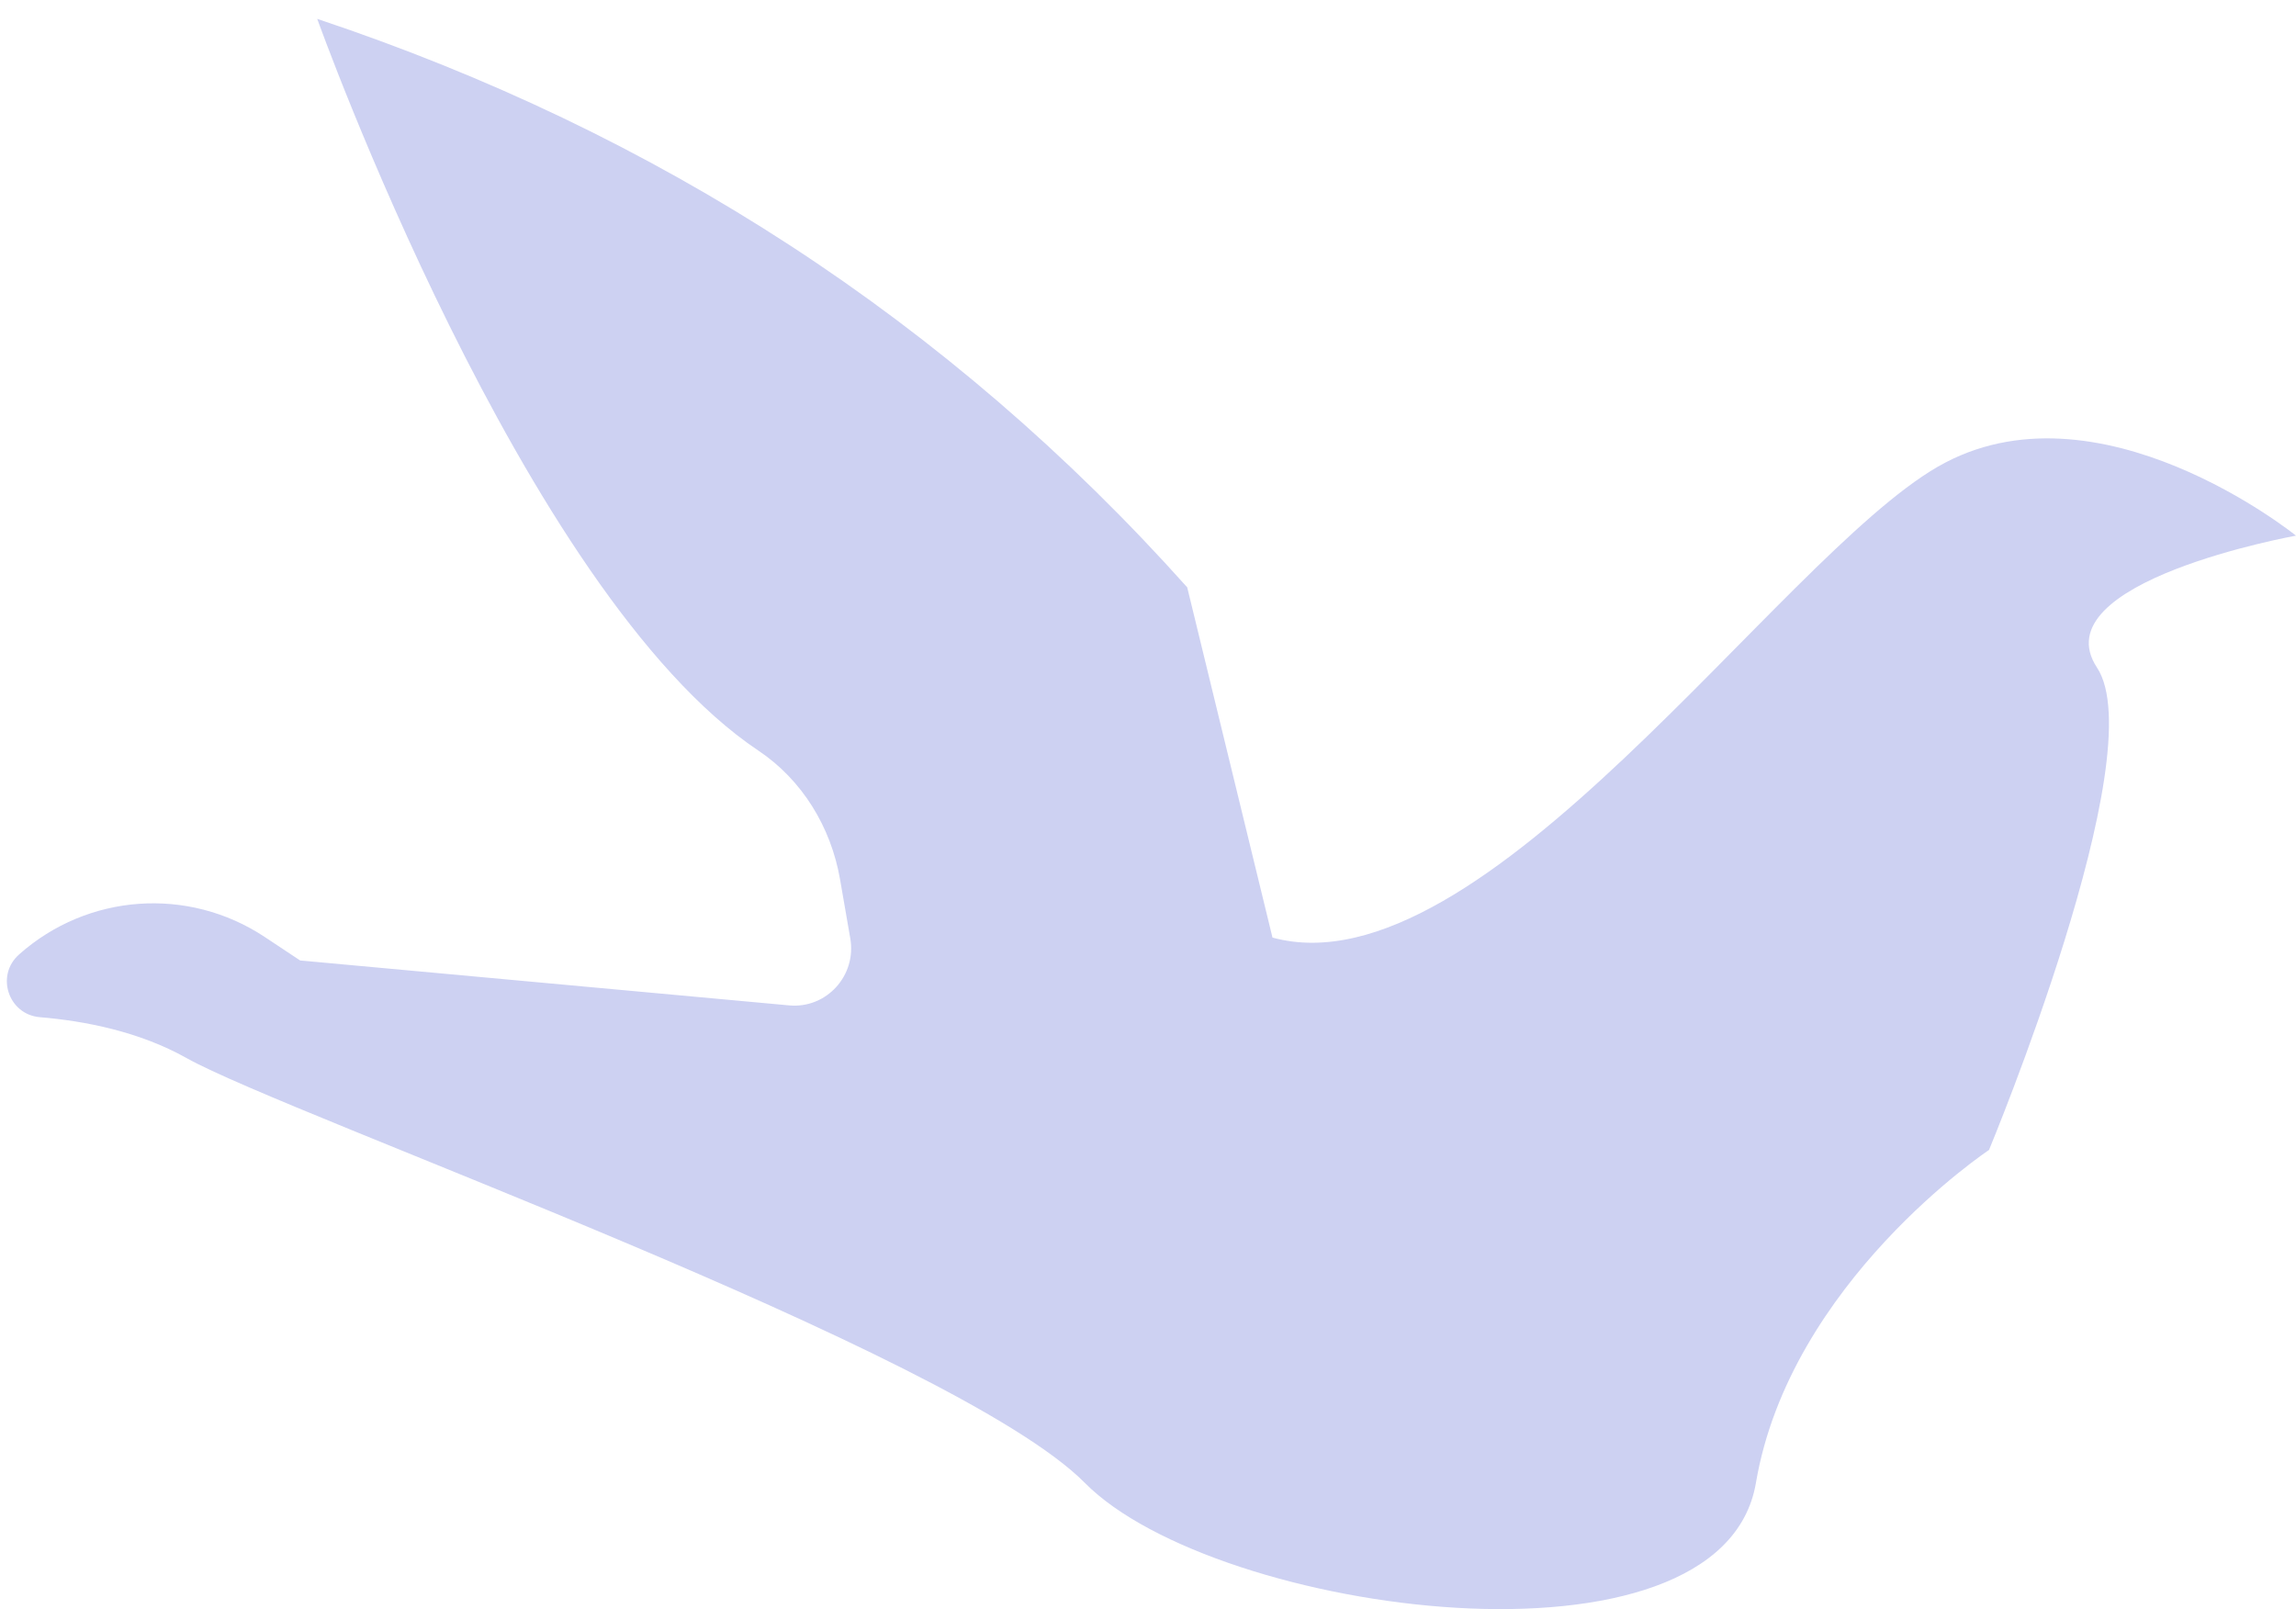 <svg width="117" height="82" viewBox="0 0 117 82" fill="none" xmlns="http://www.w3.org/2000/svg">
<path d="M0.968 48.644C-0.238 49.711 0.429 51.701 2.03 51.835C4.323 52.027 7.099 52.566 9.506 53.918C14.719 56.846 48.624 68.84 55.285 75.57C61.95 82.3 87.738 85.808 89.478 75.57C91.217 65.332 101.356 58.602 101.356 58.602C101.356 58.602 109.76 38.416 106.861 34.023C103.962 29.634 117 27.297 117 27.297C117 27.297 106.861 19.101 98.744 23.785C90.632 28.468 75.562 50.701 64.844 47.779L60.498 29.93C48.317 16.308 33.478 6.739 16.166 0.962C16.166 0.962 26.633 30.22 38.645 38.25C40.877 39.743 42.344 42.147 42.806 44.804L43.329 47.82C43.658 49.716 42.113 51.41 40.215 51.234L15.293 48.944L13.482 47.742C9.588 45.167 4.472 45.53 0.978 48.633L0.968 48.644Z" fill="#CDD1F2"/>
</svg>

